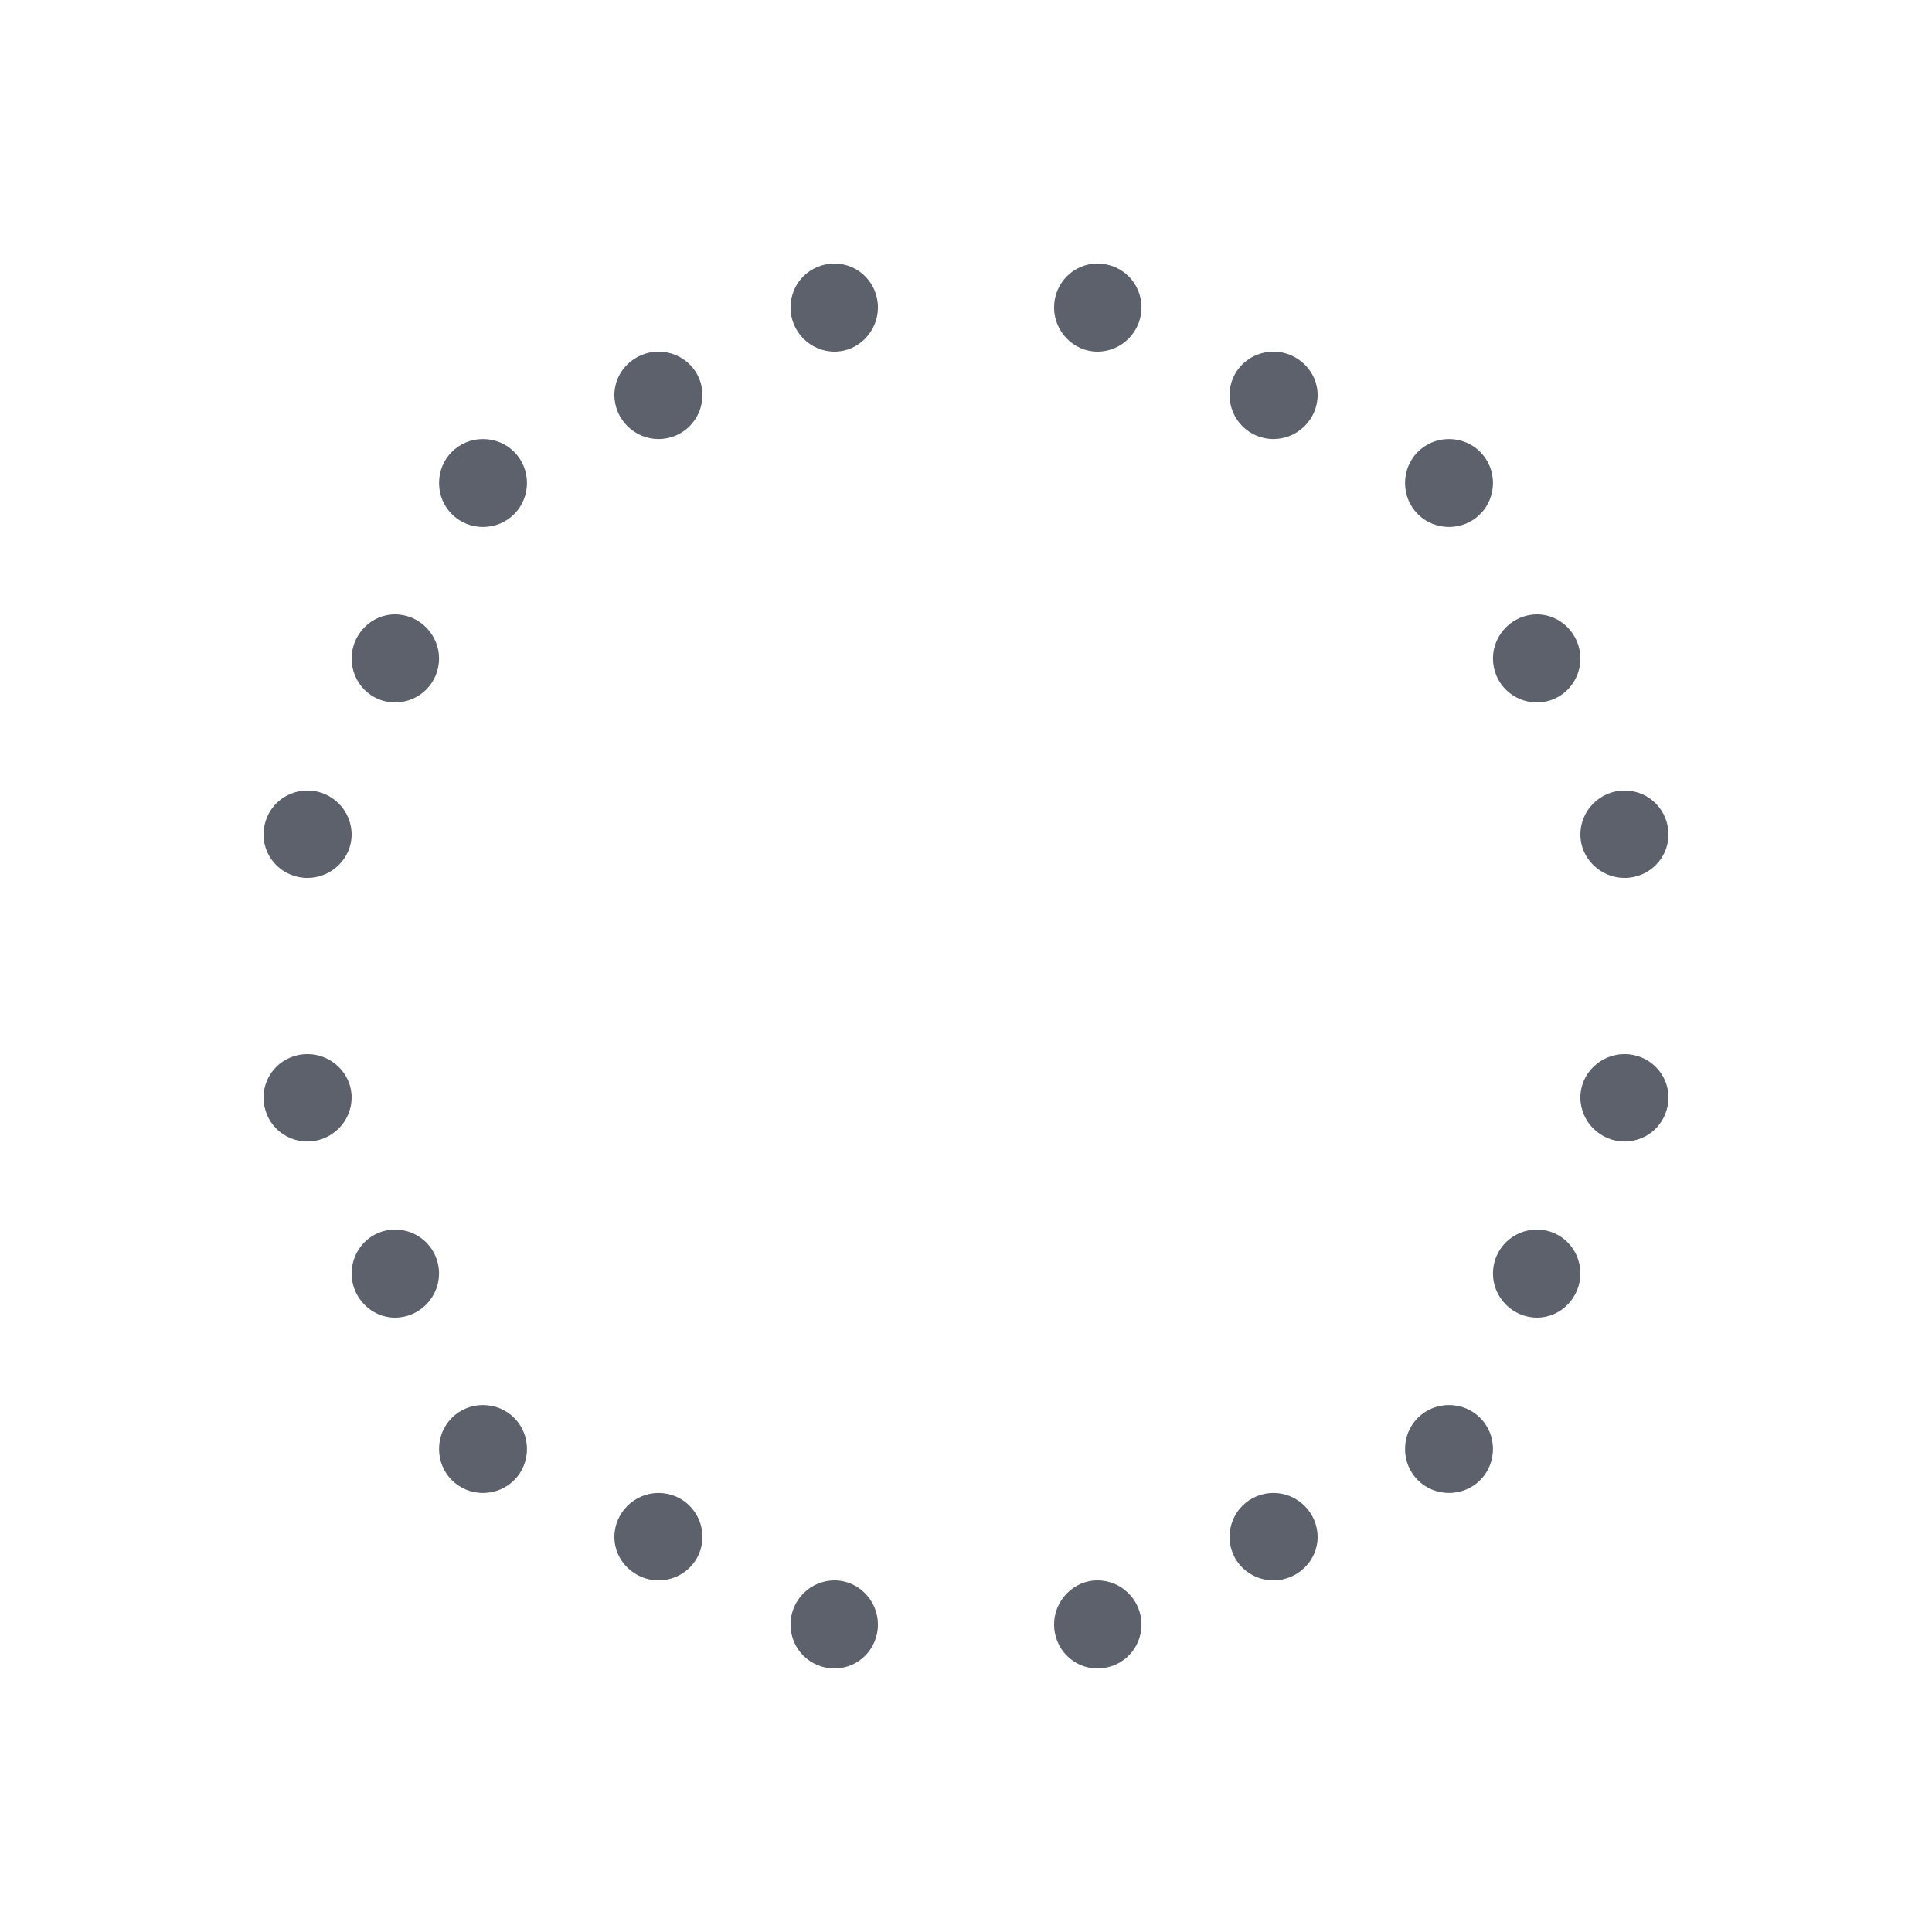 <?xml version="1.0" encoding="UTF-8"?>
<svg xmlns="http://www.w3.org/2000/svg" xmlns:xlink="http://www.w3.org/1999/xlink" width="12pt" height="12pt" viewBox="0 0 12 12" version="1.1">
<g id="surface1">
<path style=" stroke:none;fill-rule:nonzero;fill:rgb(36.078%,38.039%,42.353%);fill-opacity:1;" d="M 5.184 1.637 C 5.031 1.637 4.91 1.758 4.91 1.91 C 4.91 2.059 5.031 2.184 5.184 2.184 C 5.332 2.184 5.453 2.059 5.453 1.91 C 5.453 1.758 5.332 1.637 5.184 1.637 Z M 6.816 1.637 C 6.668 1.637 6.547 1.758 6.547 1.91 C 6.547 2.059 6.668 2.184 6.816 2.184 C 6.969 2.184 7.09 2.059 7.09 1.91 C 7.09 1.758 6.969 1.637 6.816 1.637 Z M 4.09 2.184 C 3.941 2.184 3.816 2.305 3.816 2.453 C 3.816 2.605 3.941 2.727 4.09 2.727 C 4.242 2.727 4.363 2.605 4.363 2.453 C 4.363 2.305 4.242 2.184 4.09 2.184 Z M 7.91 2.184 C 7.758 2.184 7.637 2.305 7.637 2.453 C 7.637 2.605 7.758 2.727 7.91 2.727 C 8.059 2.727 8.184 2.605 8.184 2.453 C 8.184 2.305 8.059 2.184 7.91 2.184 Z M 3 2.727 C 2.848 2.727 2.727 2.848 2.727 3 C 2.727 3.152 2.848 3.273 3 3.273 C 3.152 3.273 3.273 3.152 3.273 3 C 3.273 2.848 3.152 2.727 3 2.727 Z M 9 2.727 C 8.848 2.727 8.727 2.848 8.727 3 C 8.727 3.152 8.848 3.273 9 3.273 C 9.152 3.273 9.273 3.152 9.273 3 C 9.273 2.848 9.152 2.727 9 2.727 Z M 2.453 3.816 C 2.305 3.816 2.184 3.941 2.184 4.09 C 2.184 4.242 2.305 4.363 2.453 4.363 C 2.605 4.363 2.727 4.242 2.727 4.09 C 2.727 3.941 2.605 3.816 2.453 3.816 Z M 9.547 3.816 C 9.395 3.816 9.273 3.941 9.273 4.09 C 9.273 4.242 9.395 4.363 9.547 4.363 C 9.695 4.363 9.816 4.242 9.816 4.09 C 9.816 3.941 9.695 3.816 9.547 3.816 Z M 1.91 4.91 C 1.758 4.91 1.637 5.031 1.637 5.184 C 1.637 5.332 1.758 5.453 1.91 5.453 C 2.059 5.453 2.184 5.332 2.184 5.184 C 2.184 5.031 2.059 4.91 1.91 4.91 Z M 10.09 4.91 C 9.941 4.91 9.816 5.031 9.816 5.184 C 9.816 5.332 9.941 5.453 10.09 5.453 C 10.242 5.453 10.363 5.332 10.363 5.184 C 10.363 5.031 10.242 4.91 10.09 4.91 Z M 1.91 6.547 C 1.758 6.547 1.637 6.668 1.637 6.816 C 1.637 6.969 1.758 7.09 1.91 7.09 C 2.059 7.09 2.184 6.969 2.184 6.816 C 2.184 6.668 2.059 6.547 1.91 6.547 Z M 10.09 6.547 C 9.941 6.547 9.816 6.668 9.816 6.816 C 9.816 6.969 9.941 7.09 10.09 7.09 C 10.242 7.09 10.363 6.969 10.363 6.816 C 10.363 6.668 10.242 6.547 10.09 6.547 Z M 2.453 7.637 C 2.305 7.637 2.184 7.758 2.184 7.91 C 2.184 8.059 2.305 8.184 2.453 8.184 C 2.605 8.184 2.727 8.059 2.727 7.91 C 2.727 7.758 2.605 7.637 2.453 7.637 Z M 9.547 7.637 C 9.395 7.637 9.273 7.758 9.273 7.91 C 9.273 8.059 9.395 8.184 9.547 8.184 C 9.695 8.184 9.816 8.059 9.816 7.91 C 9.816 7.758 9.695 7.637 9.547 7.637 Z M 3 8.727 C 2.848 8.727 2.727 8.848 2.727 9 C 2.727 9.152 2.848 9.273 3 9.273 C 3.152 9.273 3.273 9.152 3.273 9 C 3.273 8.848 3.152 8.727 3 8.727 Z M 9 8.727 C 8.848 8.727 8.727 8.848 8.727 9 C 8.727 9.152 8.848 9.273 9 9.273 C 9.152 9.273 9.273 9.152 9.273 9 C 9.273 8.848 9.152 8.727 9 8.727 Z M 4.09 9.273 C 3.941 9.273 3.816 9.395 3.816 9.547 C 3.816 9.695 3.941 9.816 4.09 9.816 C 4.242 9.816 4.363 9.695 4.363 9.547 C 4.363 9.395 4.242 9.273 4.09 9.273 Z M 7.91 9.273 C 7.758 9.273 7.637 9.395 7.637 9.547 C 7.637 9.695 7.758 9.816 7.91 9.816 C 8.059 9.816 8.184 9.695 8.184 9.547 C 8.184 9.395 8.059 9.273 7.91 9.273 Z M 5.184 9.816 C 5.031 9.816 4.91 9.941 4.91 10.09 C 4.91 10.242 5.031 10.363 5.184 10.363 C 5.332 10.363 5.453 10.242 5.453 10.09 C 5.453 9.941 5.332 9.816 5.184 9.816 Z M 6.816 9.816 C 6.668 9.816 6.547 9.941 6.547 10.09 C 6.547 10.242 6.668 10.363 6.816 10.363 C 6.969 10.363 7.09 10.242 7.09 10.09 C 7.09 9.941 6.969 9.816 6.816 9.816 Z M 6.816 9.816 "/>
</g>
</svg>
